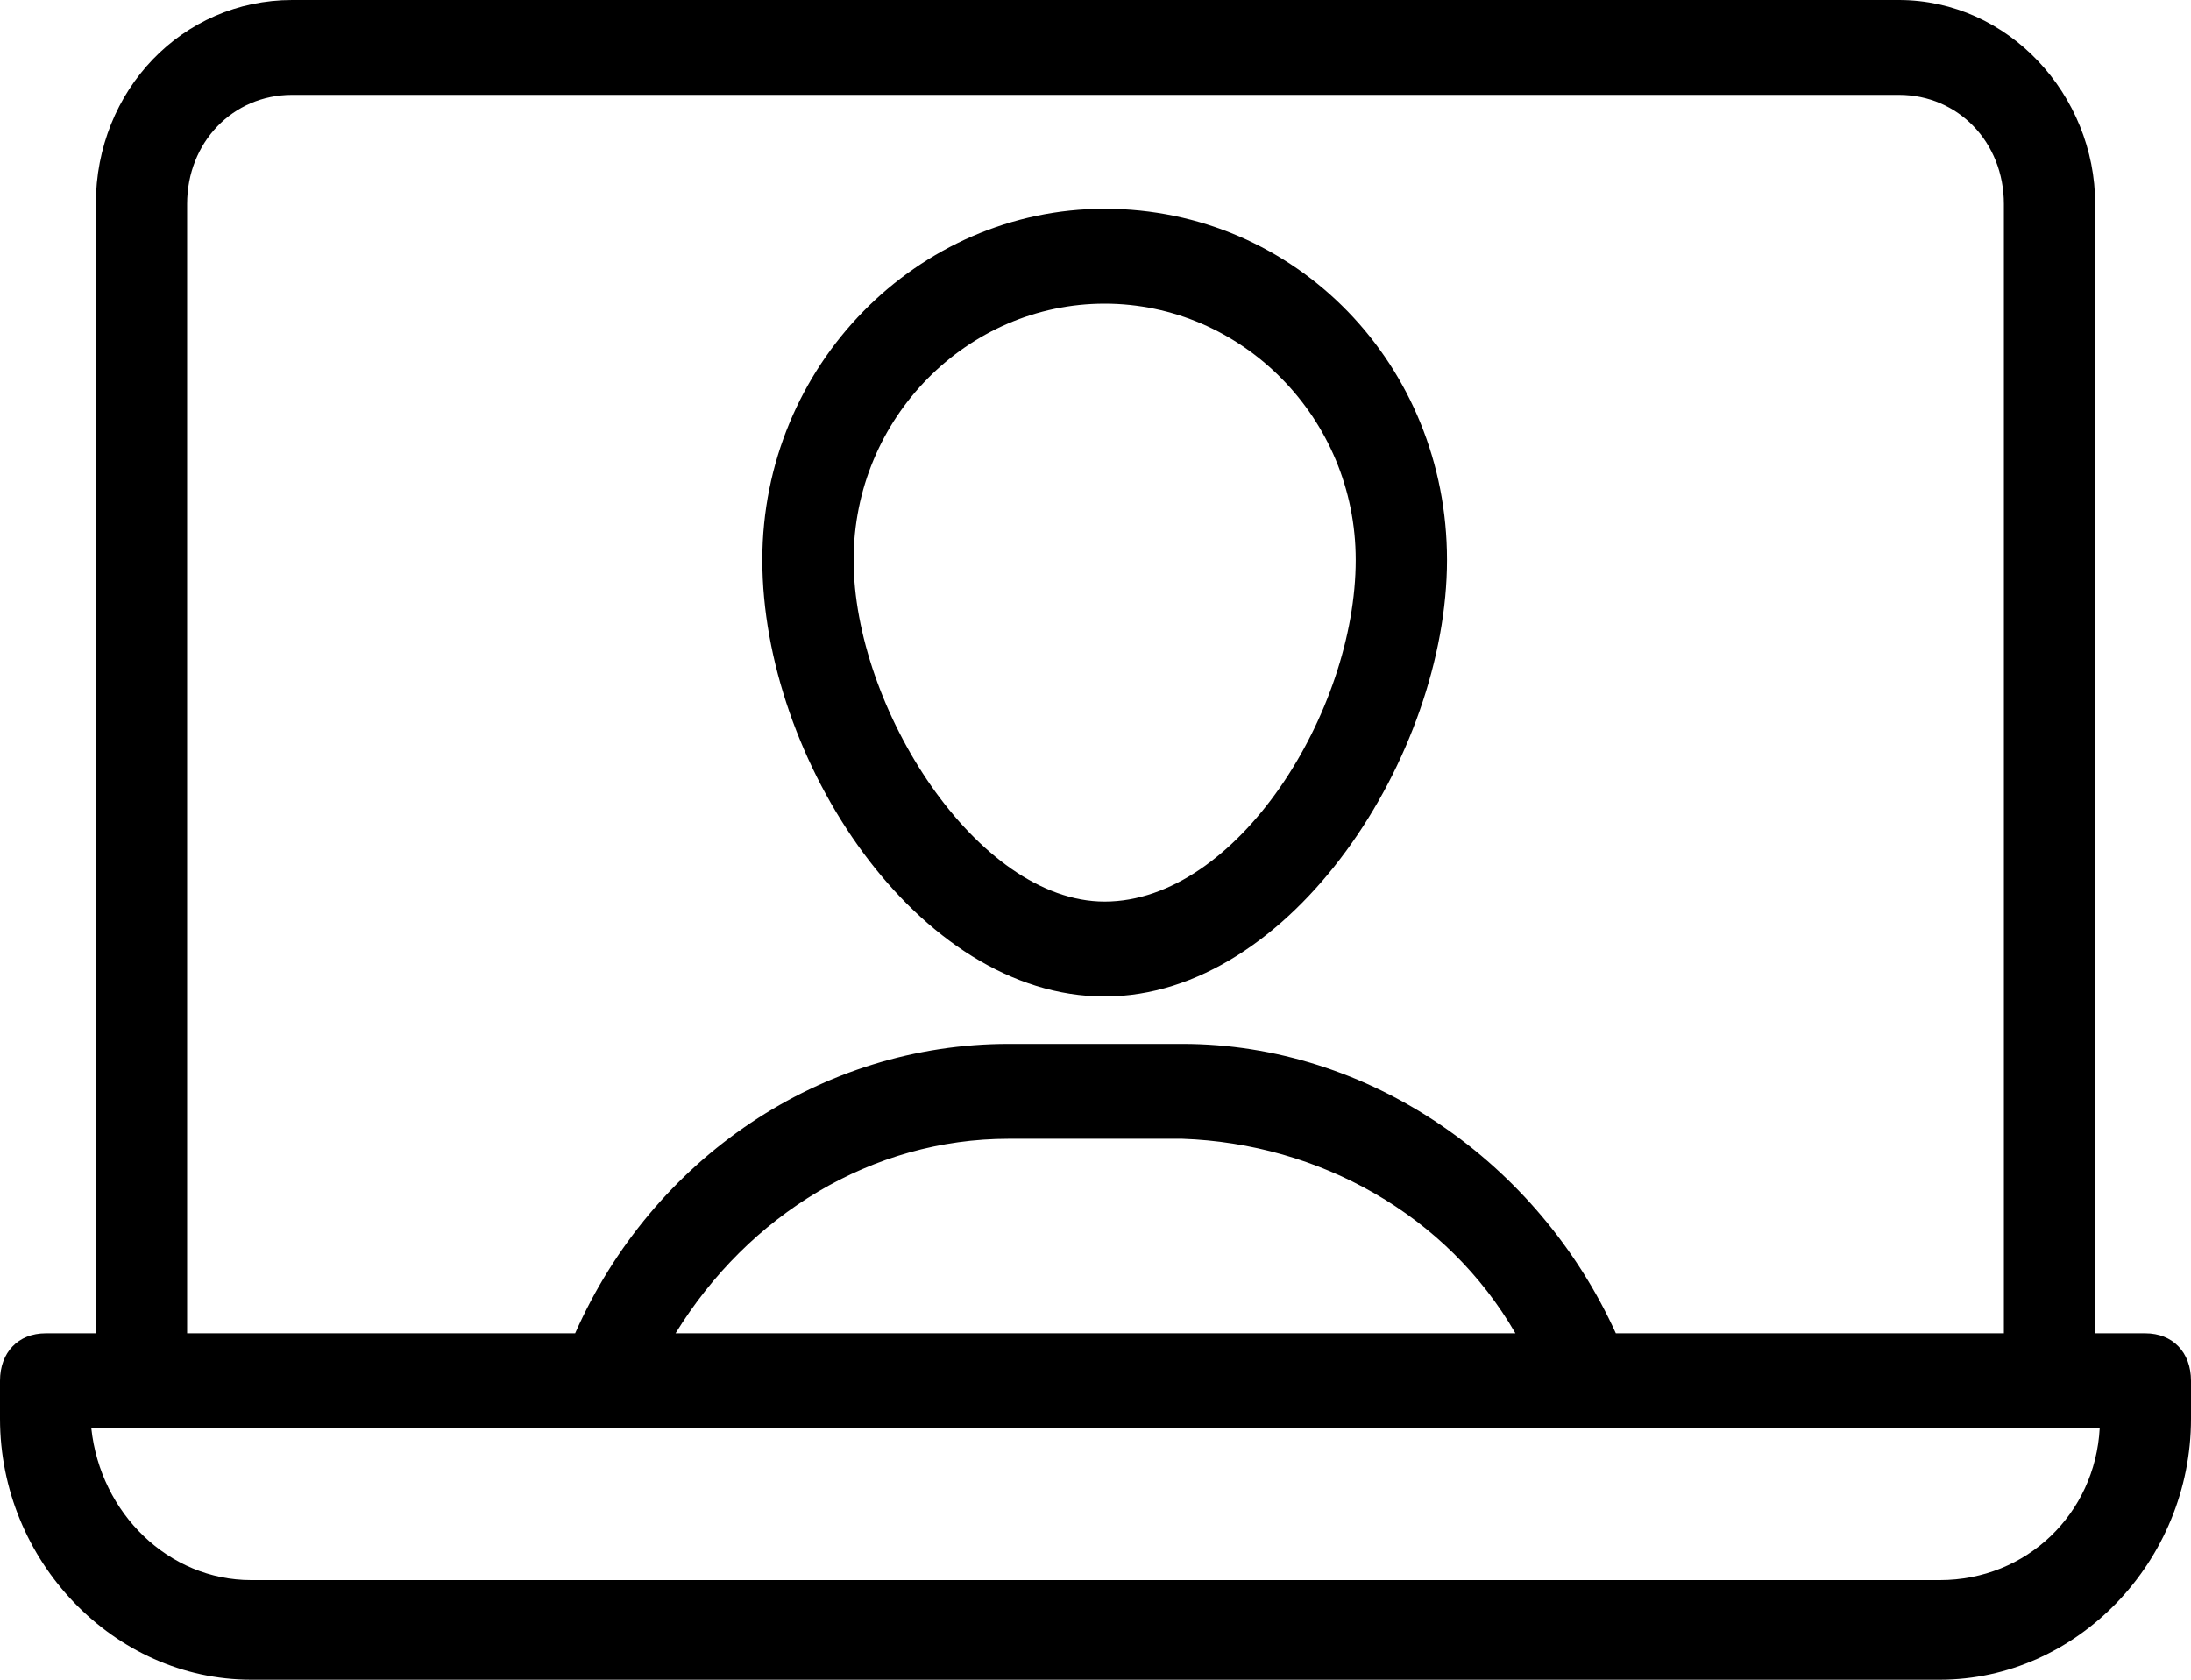 <svg width="30" height="23" viewBox="0 0 30 23" fill="none" xmlns="http://www.w3.org/2000/svg">
<path d="M26 0H4C2.5 0 1.312 1.234 1.312 2.794V18.257H0.625C0.25 18.257 0 18.517 0 18.907V19.427C0 21.376 1.562 23 3.438 23H26.562C28.438 23 30 21.376 30 19.427V18.907C30 18.517 29.75 18.257 29.375 18.257H28.688V2.794C28.688 1.299 27.5 0 26 0ZM2.562 2.794C2.562 1.949 3.188 1.299 4 1.299H26C26.812 1.299 27.438 1.949 27.438 2.794V18.257H22.125C21.062 15.918 18.75 14.294 16.188 14.294H13.812C11.25 14.294 8.938 15.853 7.875 18.257H2.562V2.794ZM20.75 18.257H9.25C10.25 16.633 11.938 15.593 13.812 15.593H16.188C18.062 15.658 19.812 16.633 20.75 18.257ZM28.75 19.556C28.688 20.726 27.75 21.636 26.562 21.636H3.438C2.312 21.636 1.375 20.726 1.25 19.556H28.75Z" fill="black"/>
<path d="M15.125 13.644C17.688 13.644 19.813 10.331 19.813 7.667C19.813 5.003 17.75 2.859 15.125 2.859C12.563 2.859 10.438 5.003 10.438 7.667C10.438 10.396 12.563 13.644 15.125 13.644ZM15.125 4.158C17 4.158 18.563 5.718 18.563 7.667C18.563 9.746 16.938 12.345 15.125 12.345C13.375 12.345 11.688 9.681 11.688 7.667C11.688 5.718 13.25 4.158 15.125 4.158Z" fill="black"/>
</svg>

